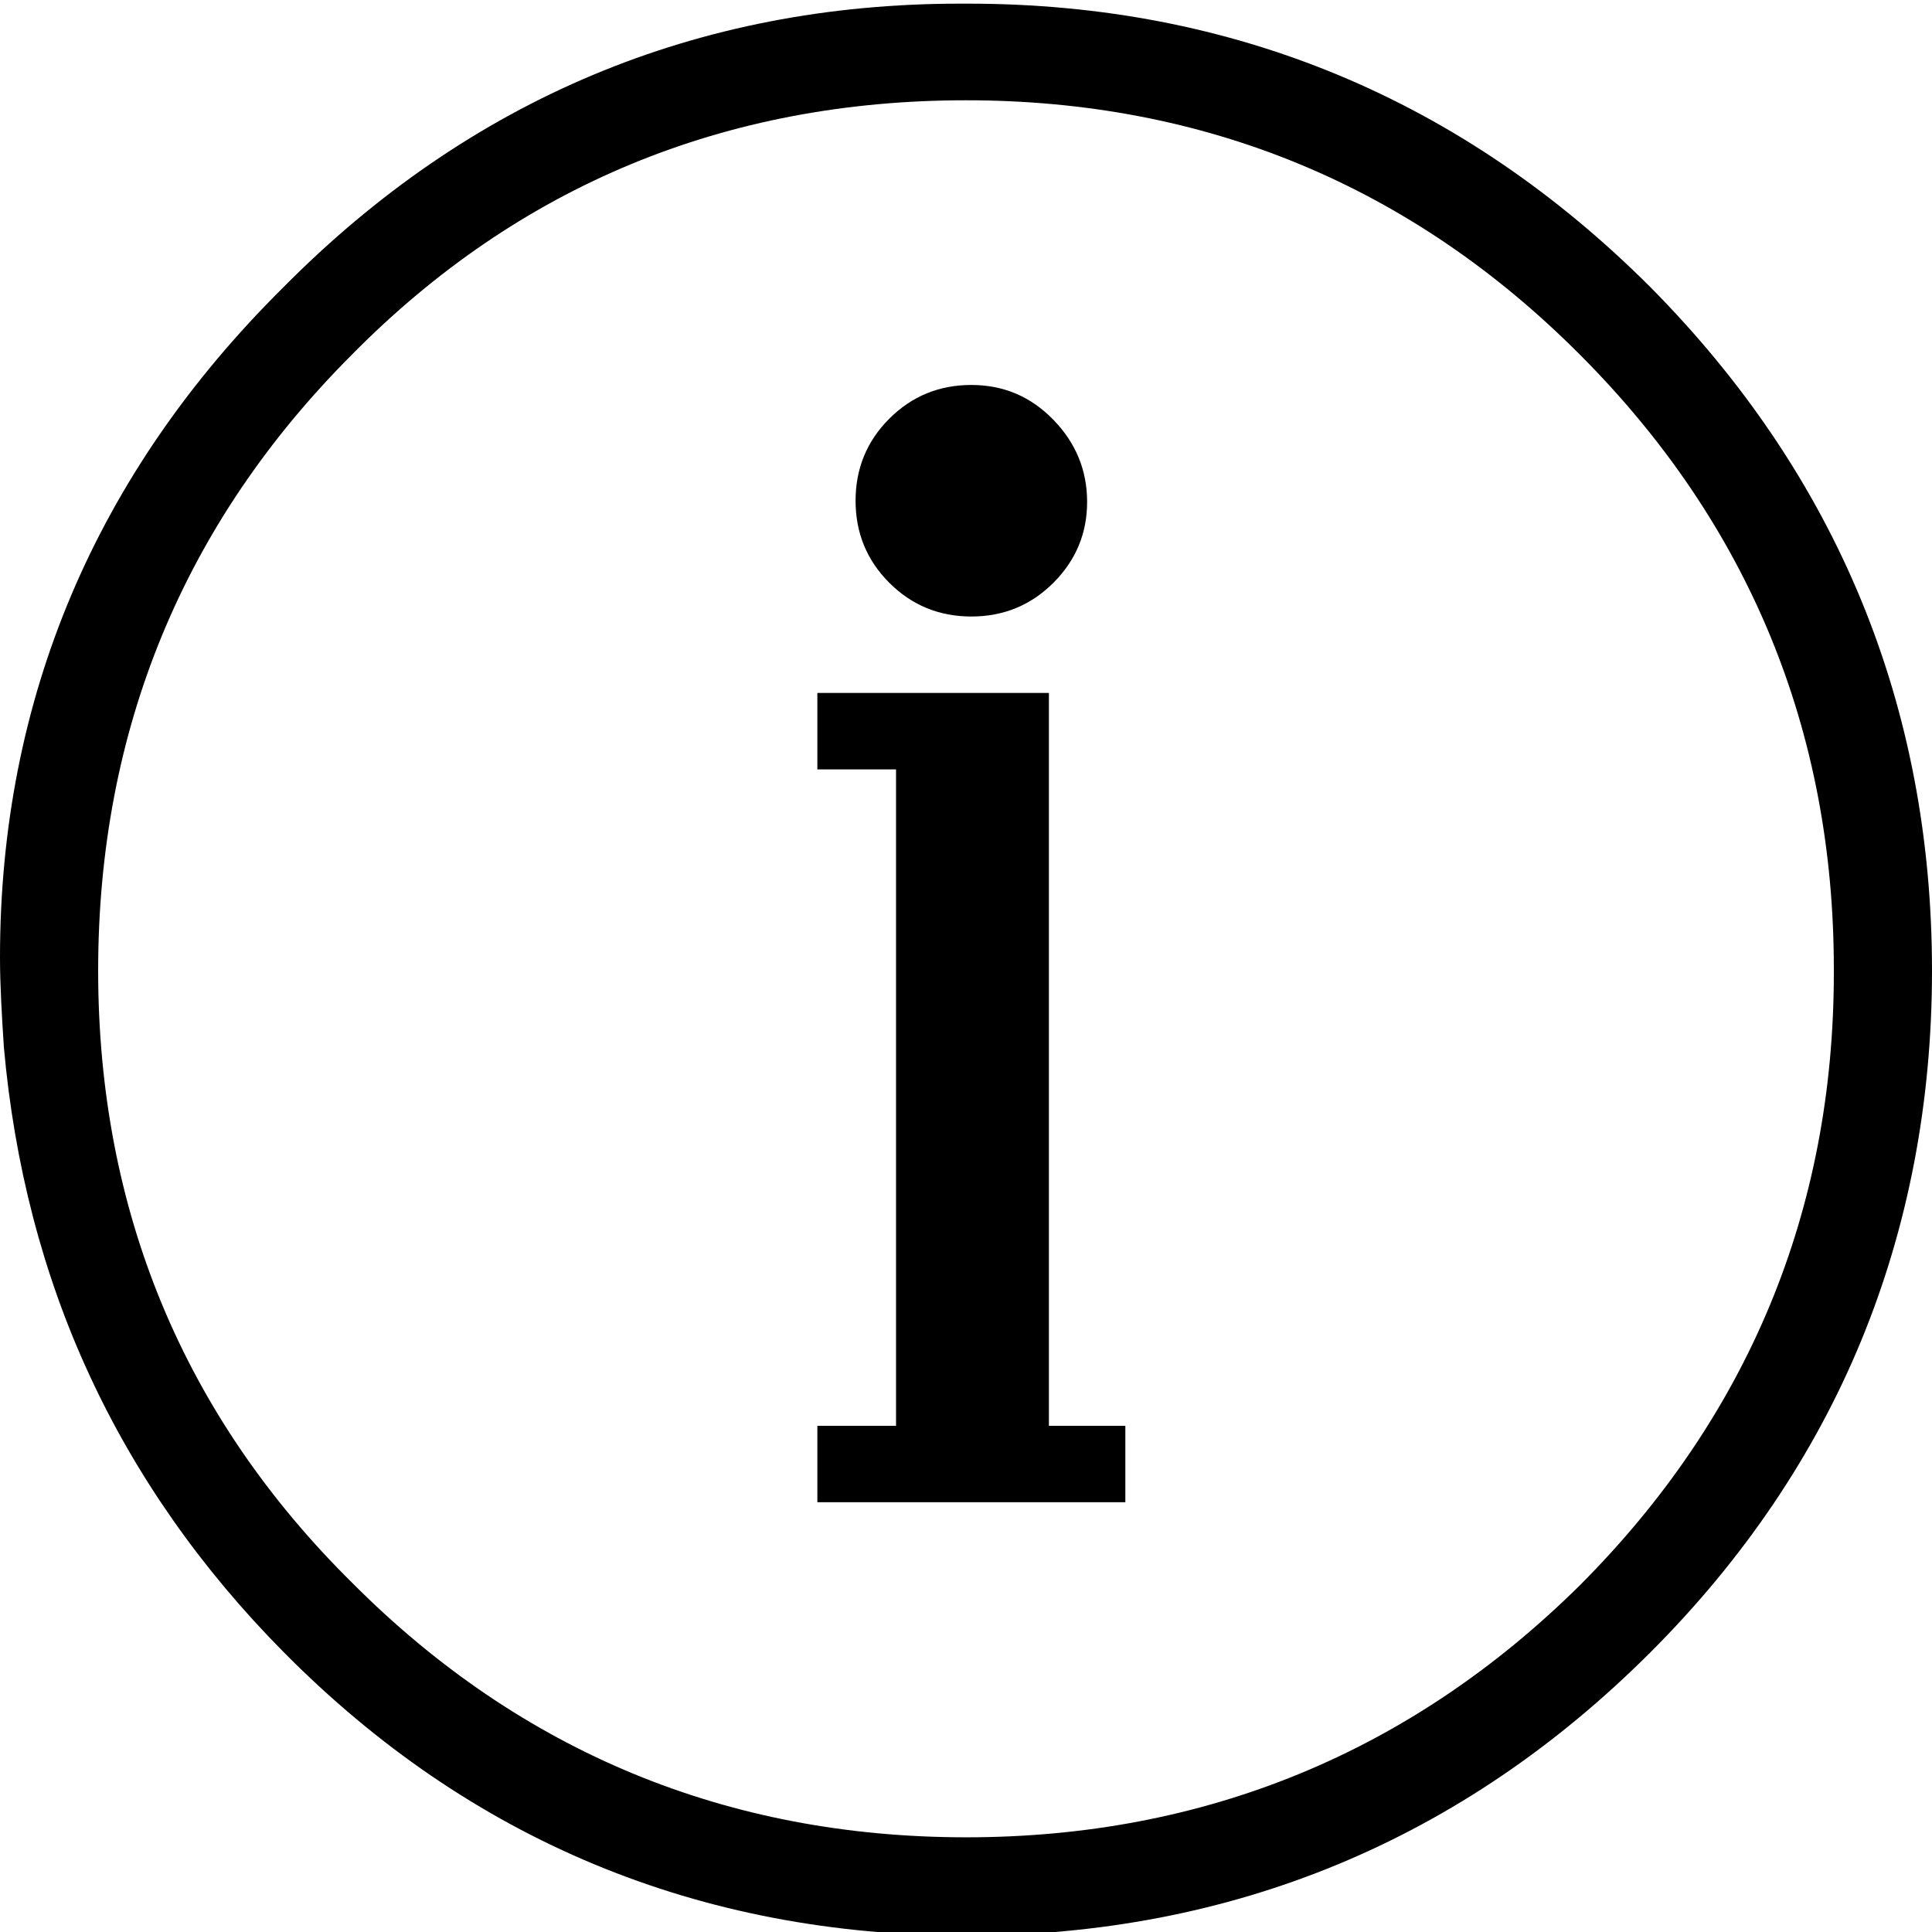 <?xml version="1.0" encoding="utf-8"?>
<!-- Generator: Adobe Illustrator 21.1.0, SVG Export Plug-In . SVG Version: 6.00 Build 0)  -->
<svg version="1.1"
	 id="svg2" xmlns:cc="http://creativecommons.org/ns#" xmlns:dc="http://purl.org/dc/elements/1.1/" xmlns:rdf="http://www.w3.org/1999/02/22-rdf-syntax-ns#" xmlns:svg="http://www.w3.org/2000/svg"
	 xmlns="http://www.w3.org/2000/svg" xmlns:xlink="http://www.w3.org/1999/xlink" x="0px" y="0px" viewBox="0 0 1003.8 1003.8"
	 style="enable-background:new 0 0 1003.8 1003.8;" xml:space="preserve">
<path d="M857.6,149.3C759.8,51.5,640.5,1.9,502.9,1.9c-1.4,0-2.7,0-4.1,0C362.3,1.9,244,51.5,147.2,149.3C49.6,246,0,363.2,0,497.4
	c0,14.8,1,30.9,2,46.5c5.4,61,20.3,118.4,44.5,170.6c24.1,52.2,58,100.6,100.8,143.8c96.7,97.8,216,147.4,354.7,147.4
	c138.3,0,257.9-49.6,355.6-147.3c48.2-48.2,85-102.6,109.4-161.8s36.8-123.8,36.8-192.2C1003.8,366.8,954.6,247.3,857.6,149.3z
	 M952.8,505.3c0,123.6-44.4,230.6-131.9,318.3c-87.8,86.9-195.1,131-318.9,131c-124.2,0-231.5-44.4-318.9-132.1
	C95.4,735.9,51,628.9,51,504.3c0-124.9,44.4-232.6,132-320.2c86.5-87.6,193.8-132,318.9-132c124.2,0,231.5,44.4,318.9,132.1
	c87.6,87.7,132,195.1,132,319.1V505.3z"/>
<g id="g4" transform="matrix(1.168,0,0,-1.168,-71.262,928.846)">
	<path id="path6" d="M493.1,521c14.3,0,26.5,5,36.5,15s15,22,15,36s-5,26.2-15,36.5S507.5,624,493.1,624c-14.3,0-26.5-5-36.5-15
		s-15-22.2-15-36.5s5-26.5,15-36.5S478.8,521,493.1,521z M527.6,453v34h-103v-34h35V161h-35v-34h137v34h-34V453z"/>
</g>
</svg>
